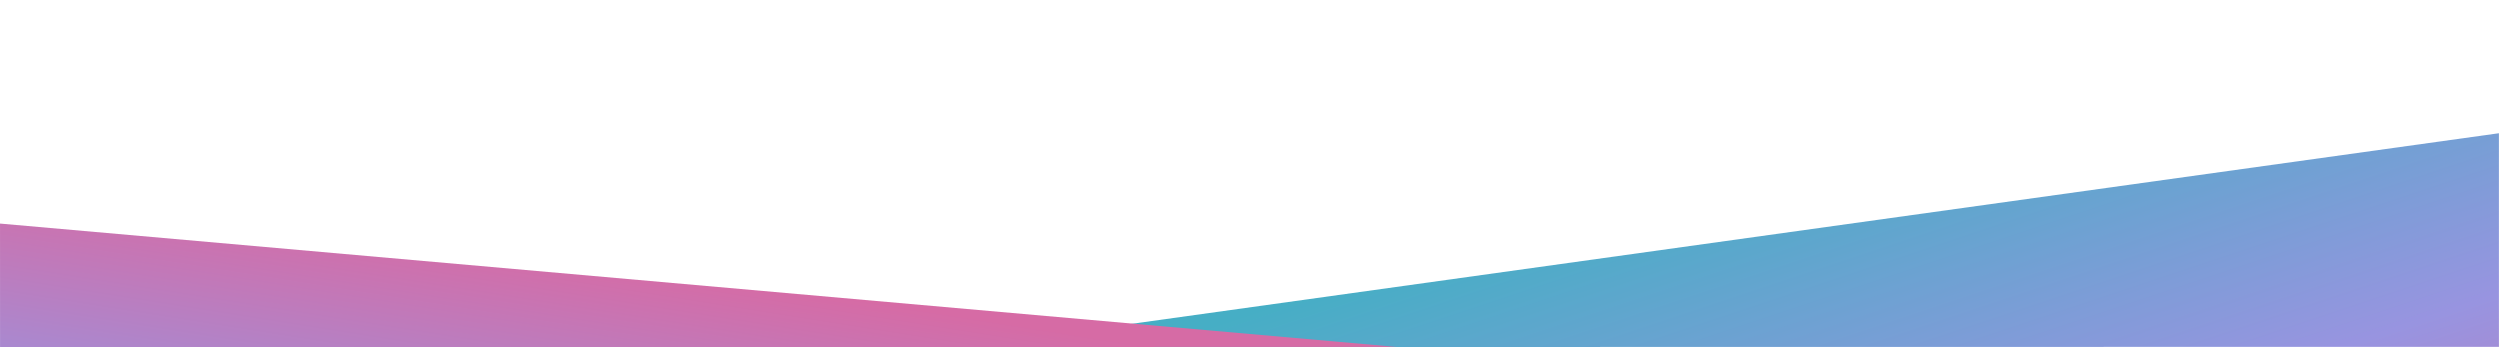 <?xml version="1.0" encoding="UTF-8" standalone="no"?>
<!DOCTYPE svg PUBLIC "-//W3C//DTD SVG 1.1//EN" "http://www.w3.org/Graphics/SVG/1.1/DTD/svg11.dtd">
<svg width="100%" height="100%" viewBox="0 0 1440 200" version="1.1" xmlns="http://www.w3.org/2000/svg" xmlns:xlink="http://www.w3.org/1999/xlink" xml:space="preserve" xmlns:serif="http://www.serif.com/" style="fill-rule:evenodd;clip-rule:evenodd;stroke-linejoin:round;stroke-miterlimit:2;">
    <g transform="matrix(0.99,-0.138,0.138,0.99,-12.531,149.022)">
        <path d="M1431.62,250.834L556.135,128.916L1448.6,128.916L1431.62,250.834Z" style="fill:url(#_Linear1);"/>
    </g>
    <g transform="matrix(0.996,0.088,-0.088,0.996,3.846,80.931)">
        <path d="M0.389,48L807.8,48L6.672,118.944L0.389,48Z" style="fill:url(#_Linear2);"/>
    </g>
    <defs>
        <linearGradient id="_Linear1" x1="0" y1="0" x2="1" y2="0" gradientUnits="userSpaceOnUse" gradientTransform="matrix(-80.26,-420.589,420.589,-80.26,1215.61,475.185)"><stop offset="0" style="stop-color:rgb(214,107,165);stop-opacity:1"/><stop offset="0.49" style="stop-color:rgb(152,148,224);stop-opacity:1"/><stop offset="1" style="stop-color:rgb(70,174,197);stop-opacity:1"/></linearGradient>
        <linearGradient id="_Linear2" x1="0" y1="0" x2="1" y2="0" gradientUnits="userSpaceOnUse" gradientTransform="matrix(-20.838,296.302,-296.302,-20.838,498.222,48.001)"><stop offset="0" style="stop-color:rgb(214,107,165);stop-opacity:1"/><stop offset="0.49" style="stop-color:rgb(152,148,224);stop-opacity:1"/><stop offset="1" style="stop-color:rgb(70,174,197);stop-opacity:1"/></linearGradient>
    </defs>
</svg>
